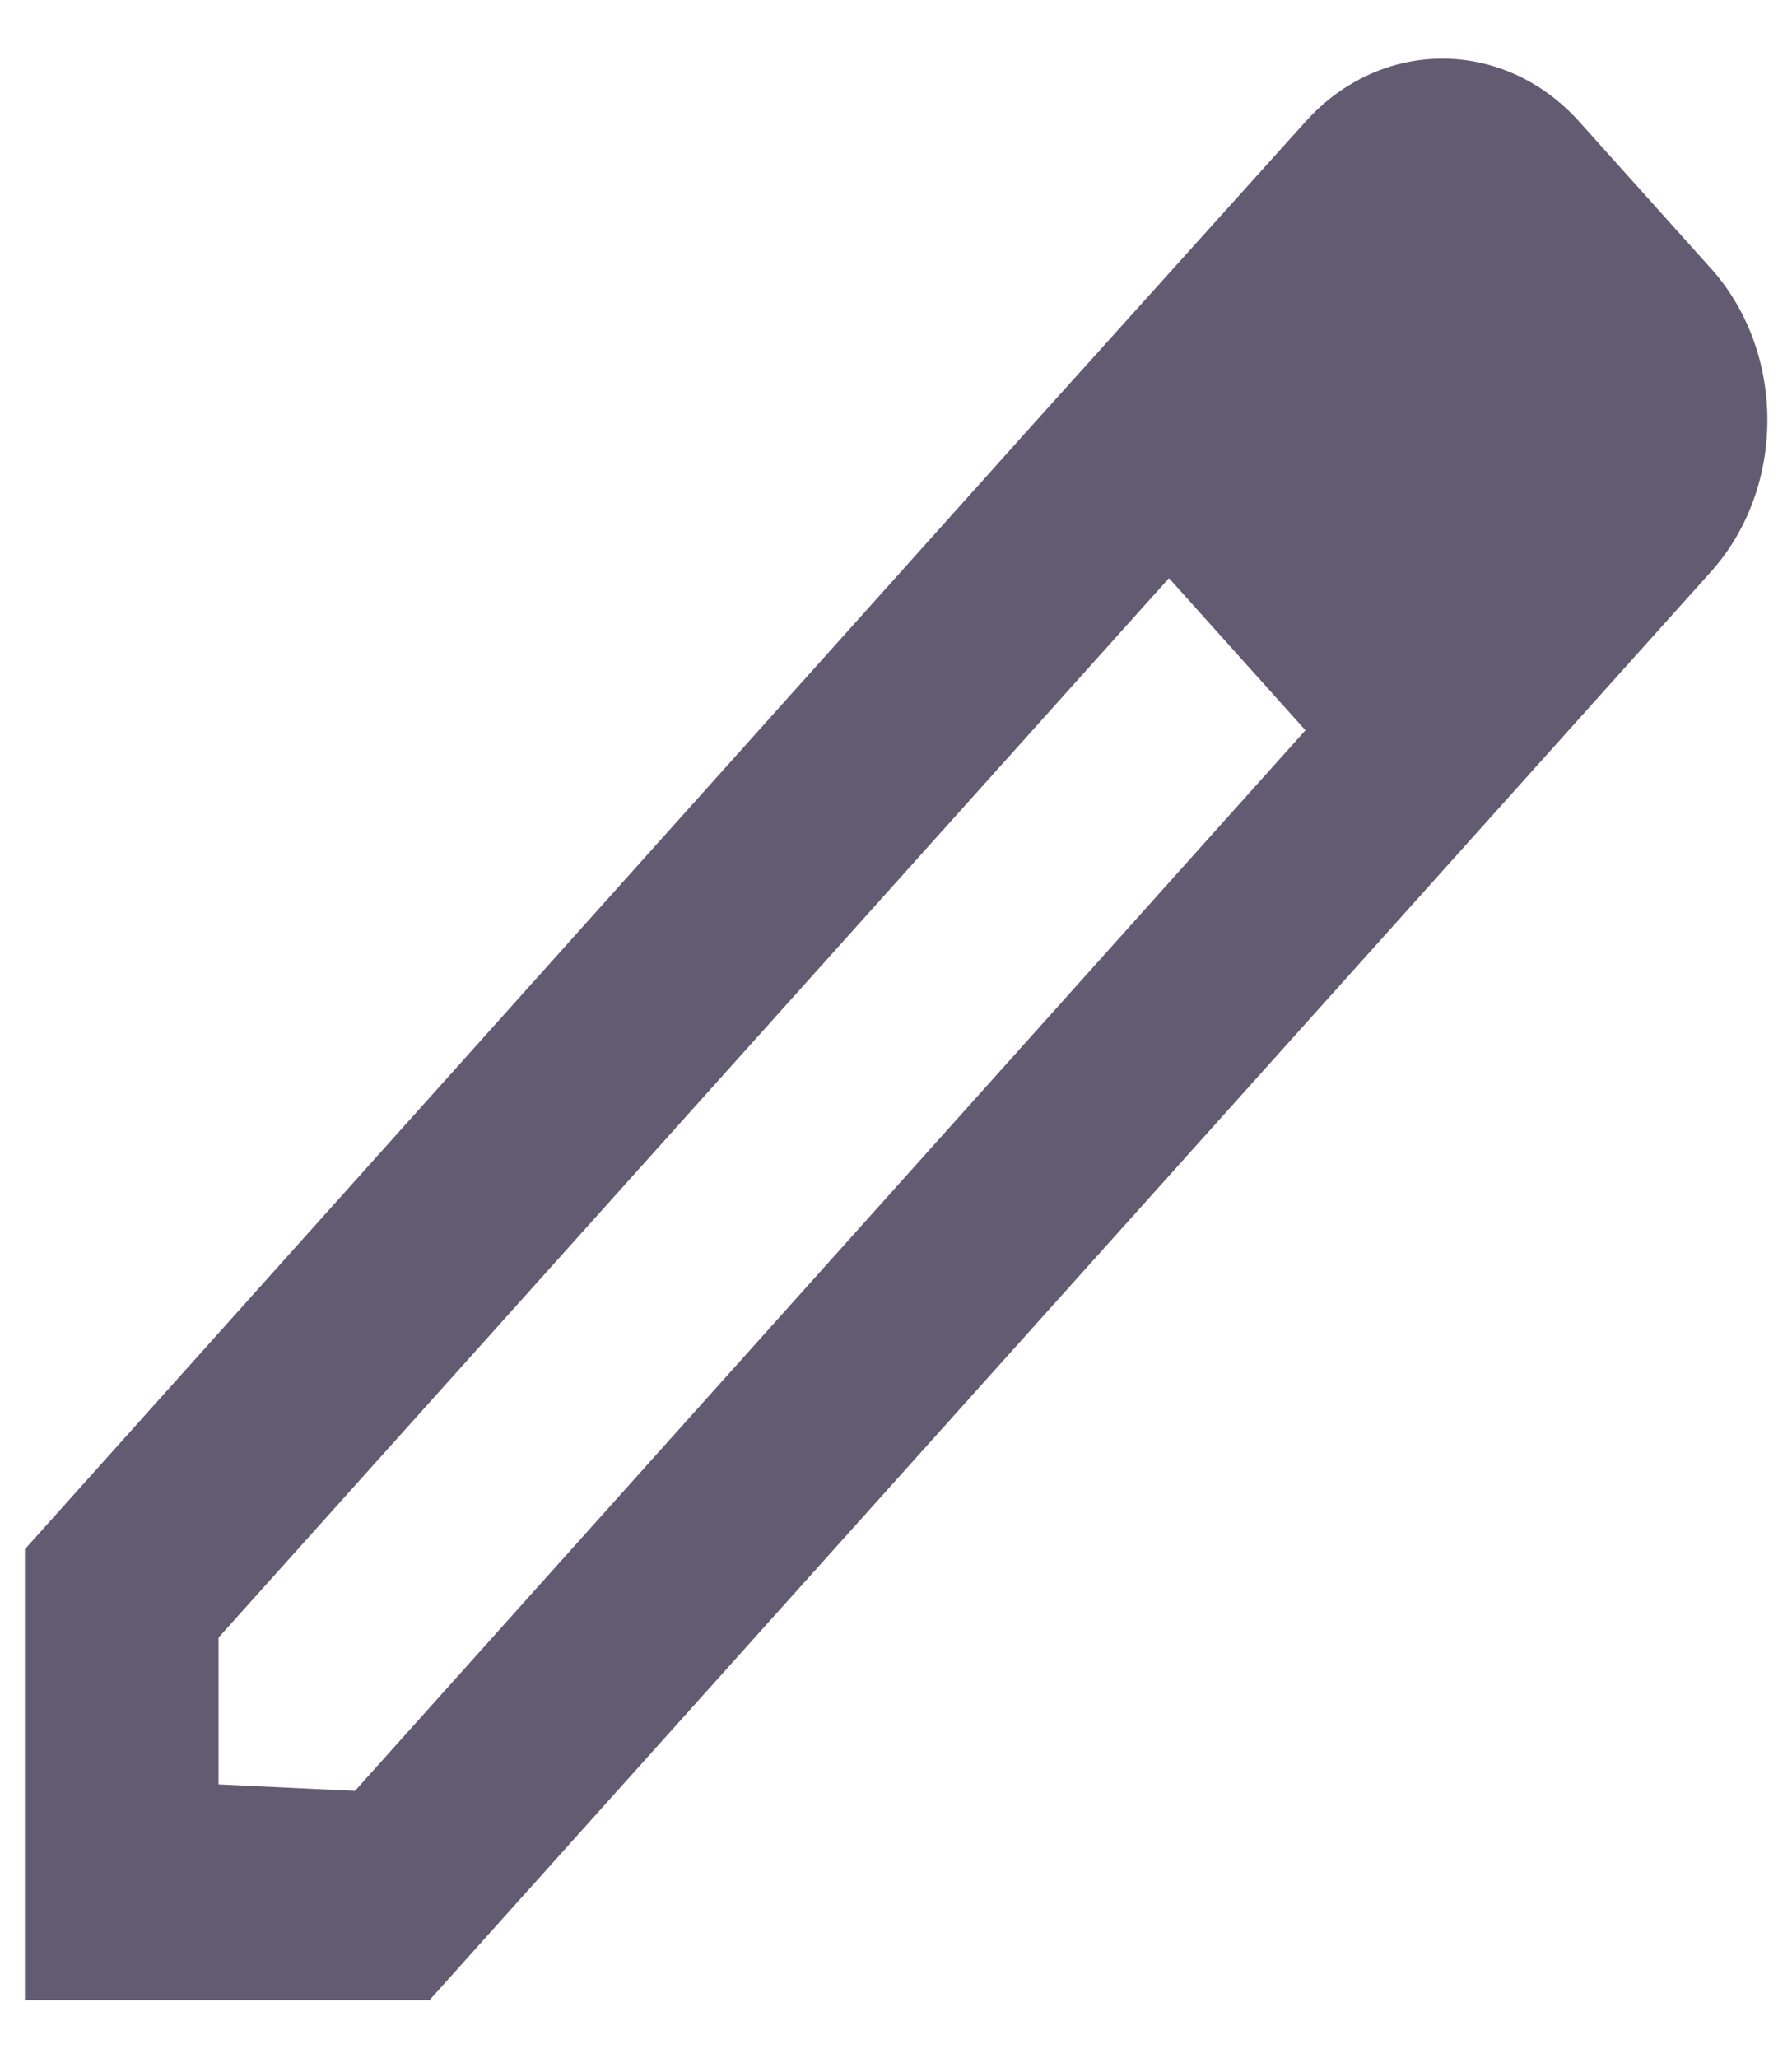 <svg width="27" height="31" viewBox="0 0 27 31" fill="none" xmlns="http://www.w3.org/2000/svg">
<path fill-rule="evenodd" clip-rule="evenodd" d="M23.796 1.834L25.765 4.028C26.917 5.295 26.917 7.359 25.765 8.626L6.471 30.125H0.375V23.333L15.542 6.416L19.669 1.834C20.806 0.566 22.658 0.566 23.796 1.834ZM3.292 26.875L5.348 26.973L19.669 10.999L17.613 8.708L3.292 24.665V26.875Z" fill="#625B71"/>
</svg>

